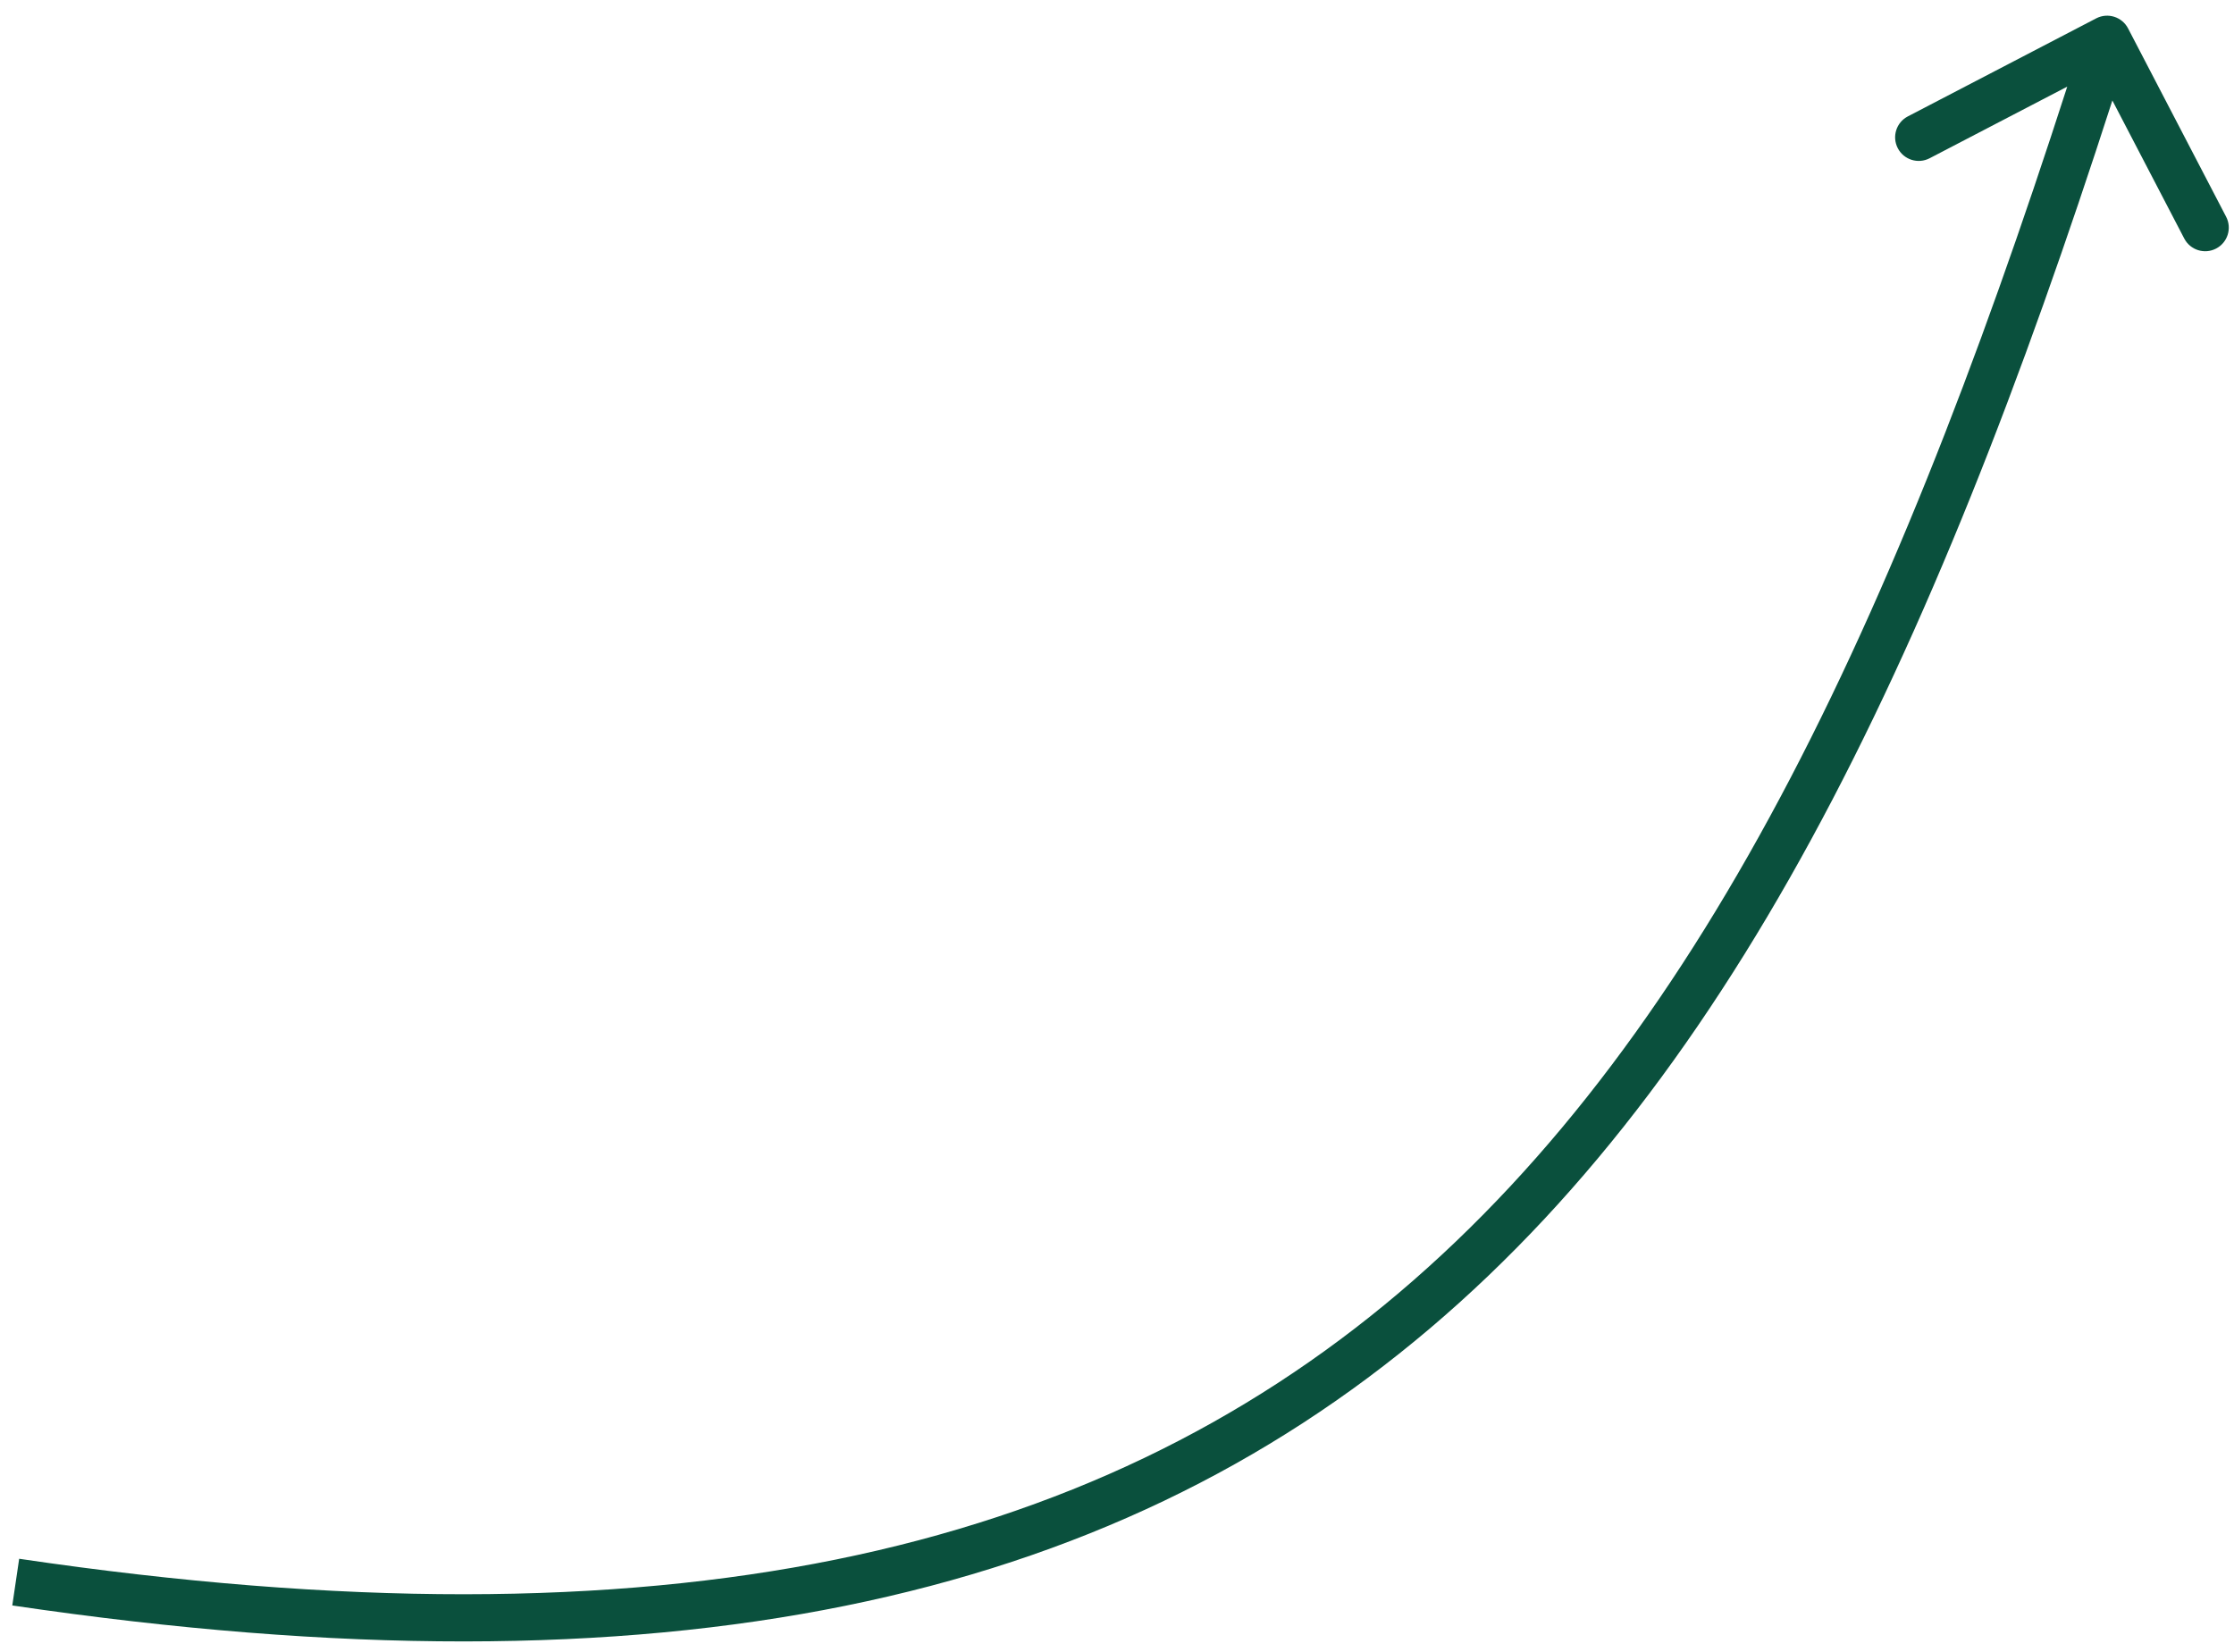 <svg xmlns="http://www.w3.org/2000/svg" viewBox="0 0 142 105" fill="#0a503d"><path d="M133.243 1.166C133.977 0.784 134.883 1.07 135.266 1.804L141.499 13.779C141.882 14.514 141.596 15.42 140.861 15.802C140.126 16.185 139.221 15.899 138.838 15.164L133.297 4.52L122.653 10.061C121.918 10.444 121.012 10.158 120.63 9.423C120.247 8.688 120.533 7.782 121.268 7.4L133.243 1.166ZM1.219 99.096C42.32 105.173 69.338 98.784 88.928 82.183C108.614 65.5 121.075 38.295 132.505 2.046L135.366 2.948C123.922 39.242 111.259 67.191 90.868 84.471C70.381 101.832 42.368 108.213 0.781 102.064L1.219 99.096Z" fill="#0a503d"/></svg>